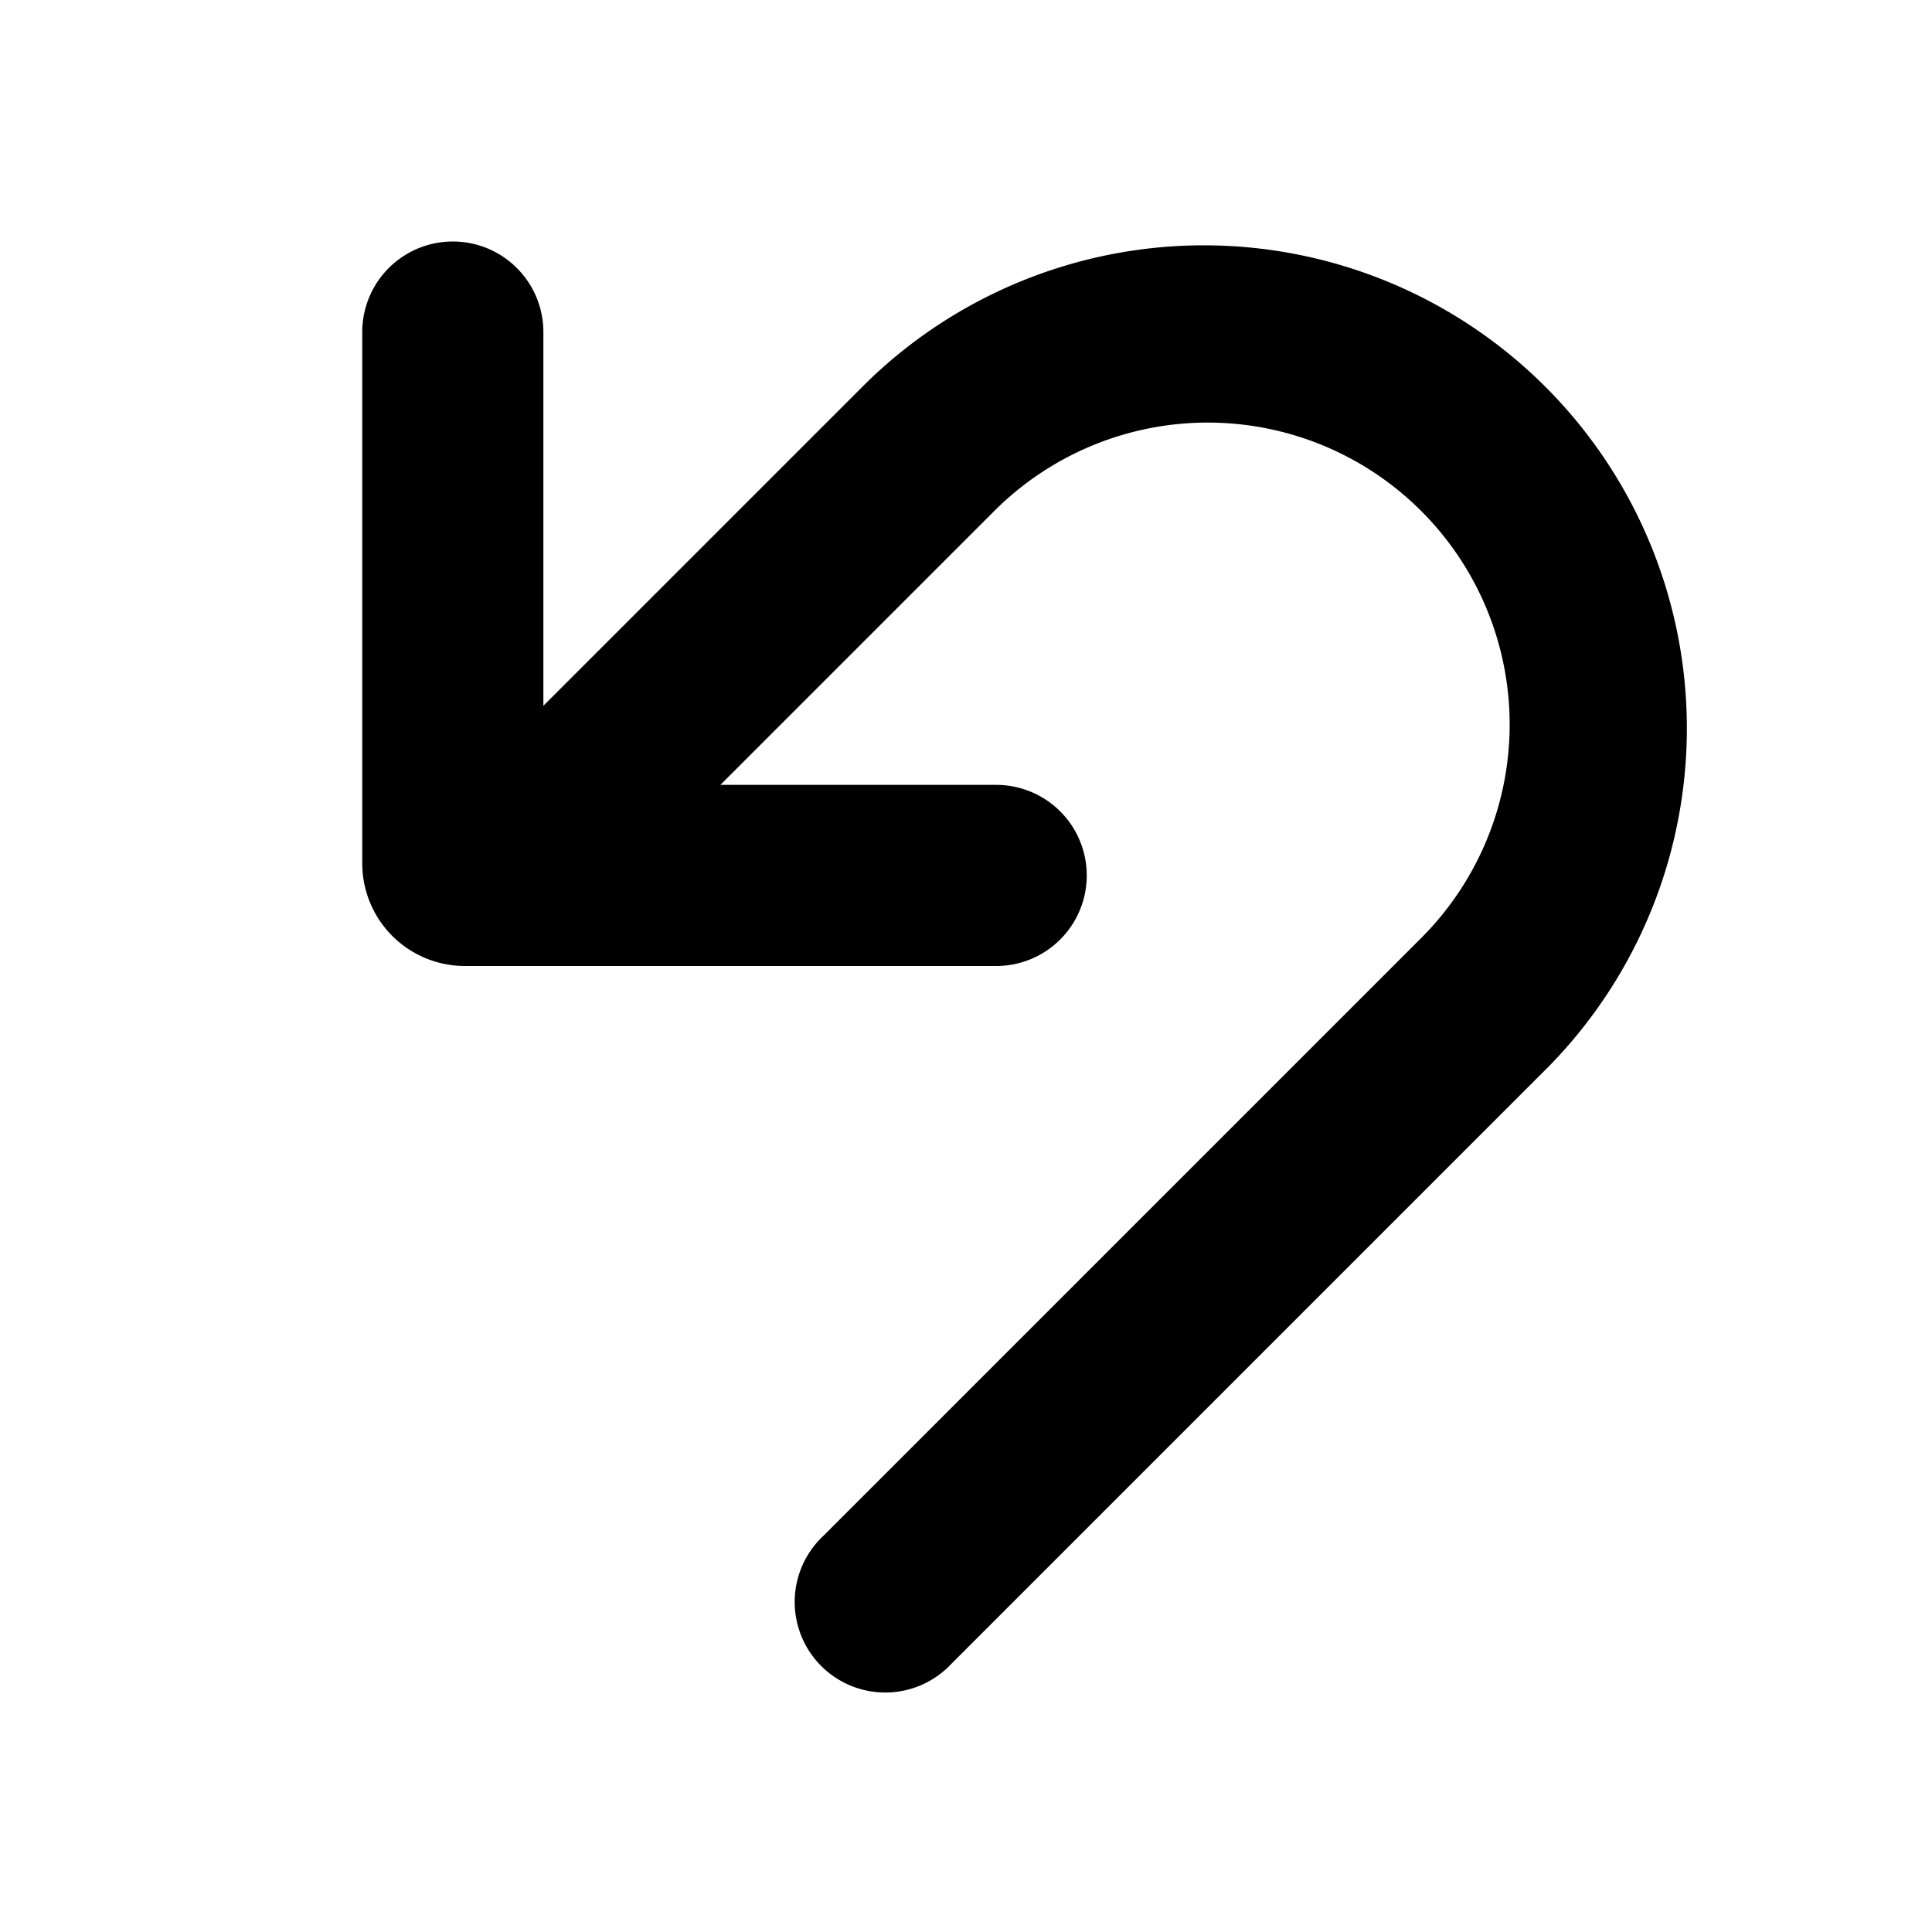 <svg xmlns="http://www.w3.org/2000/svg" width="16" height="16" viewBox="0 0 16 16"><path d="M3 2.75a.75.75 0 0 1 1.5 0v3.095l2.673-2.673a4 4 0 0 1 5.657 5.656l-4.95 4.95a.75.75 0 1 1-1.06-1.06l4.95-4.95a2.5 2.5 0 0 0-3.536-3.536L5.966 6.5H8.25a.75.75 0 0 1 0 1.5h-4.4A.85.85 0 0 1 3 7.15v-4.4Z"/></svg>